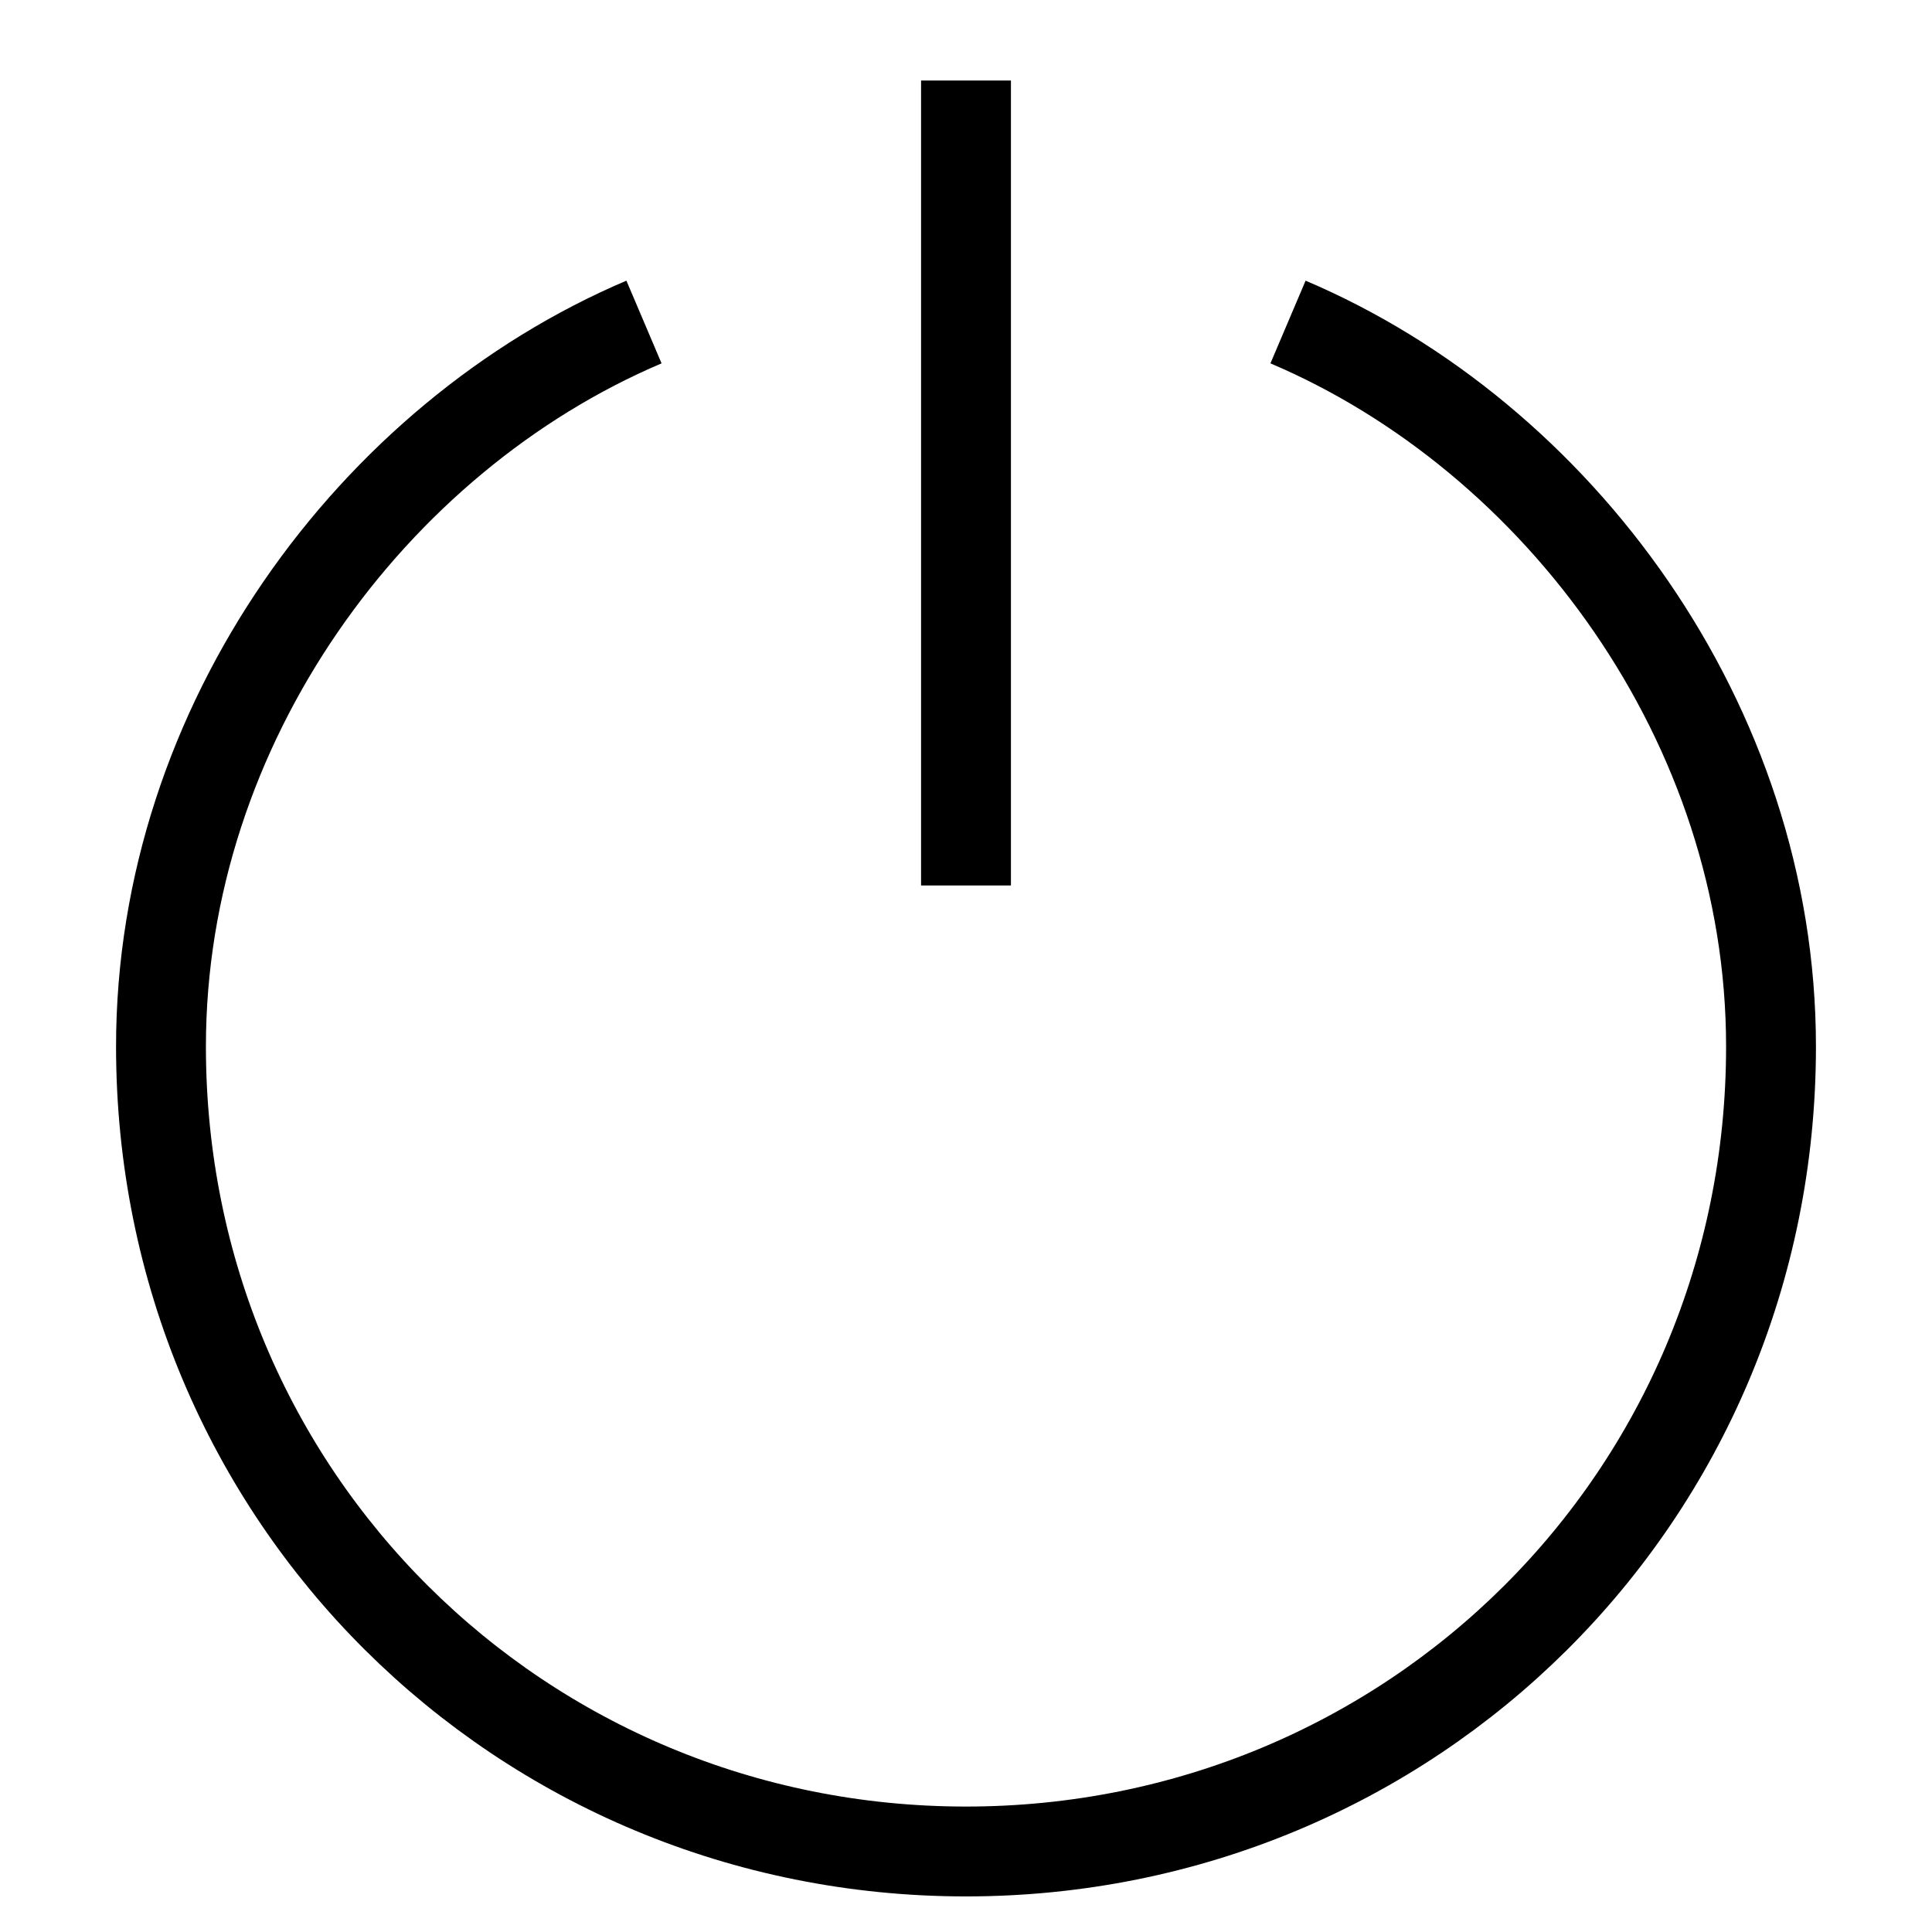 <svg width="43" height="43" viewBox="0 0 43 43" fill="none" xmlns="http://www.w3.org/2000/svg">
<path d="M28.667 7.167C34.694 9.729 39.417 16.107 39.417 23.292C39.417 33.325 31.402 41.208 21.5 41.208C11.597 41.208 3.583 33.325 3.583 23.292C3.583 16.107 8.306 9.729 14.333 7.167M21.5 1.792V19.708" stroke="black" stroke-width="2"/>
</svg>
